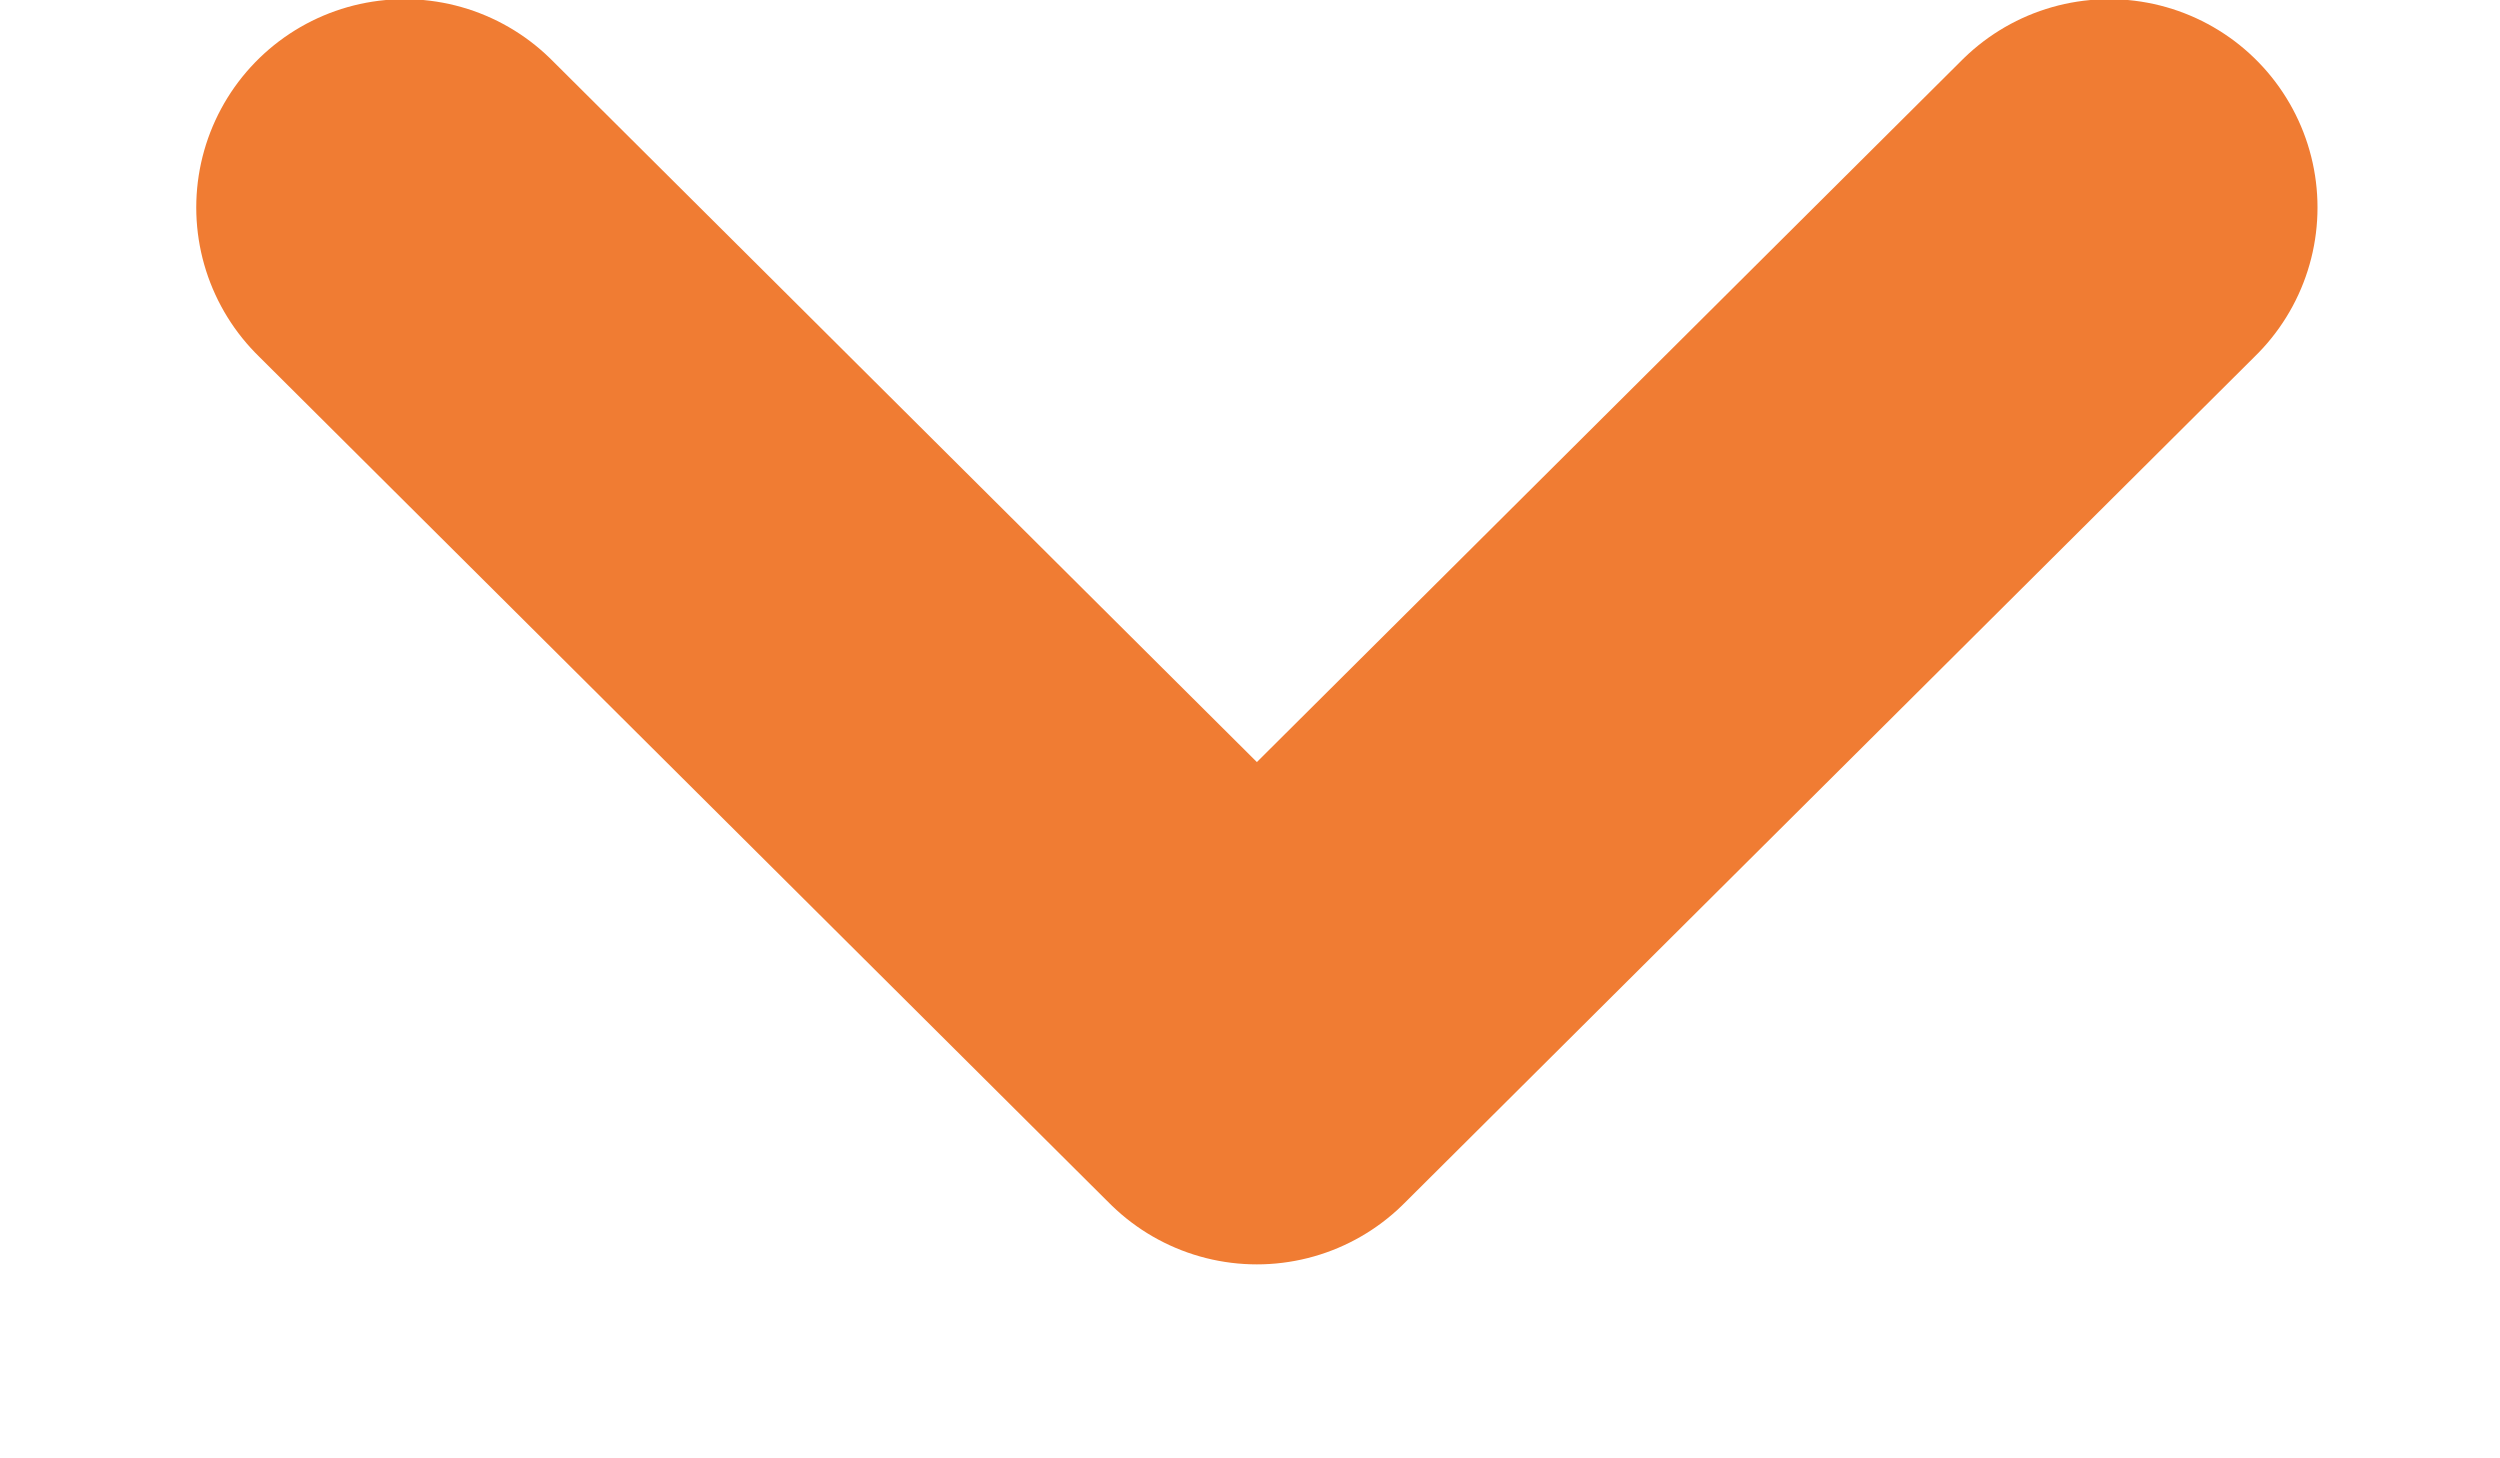 <svg width="12" height="7" viewBox="0 0 12 7" fill="none" xmlns="http://www.w3.org/2000/svg">
<path d="M1.942 0.996L6.033 5.069L10.124 0.996" stroke="#F07C33" stroke-width="2" stroke-linecap="round" stroke-linejoin="round"/>
</svg>
